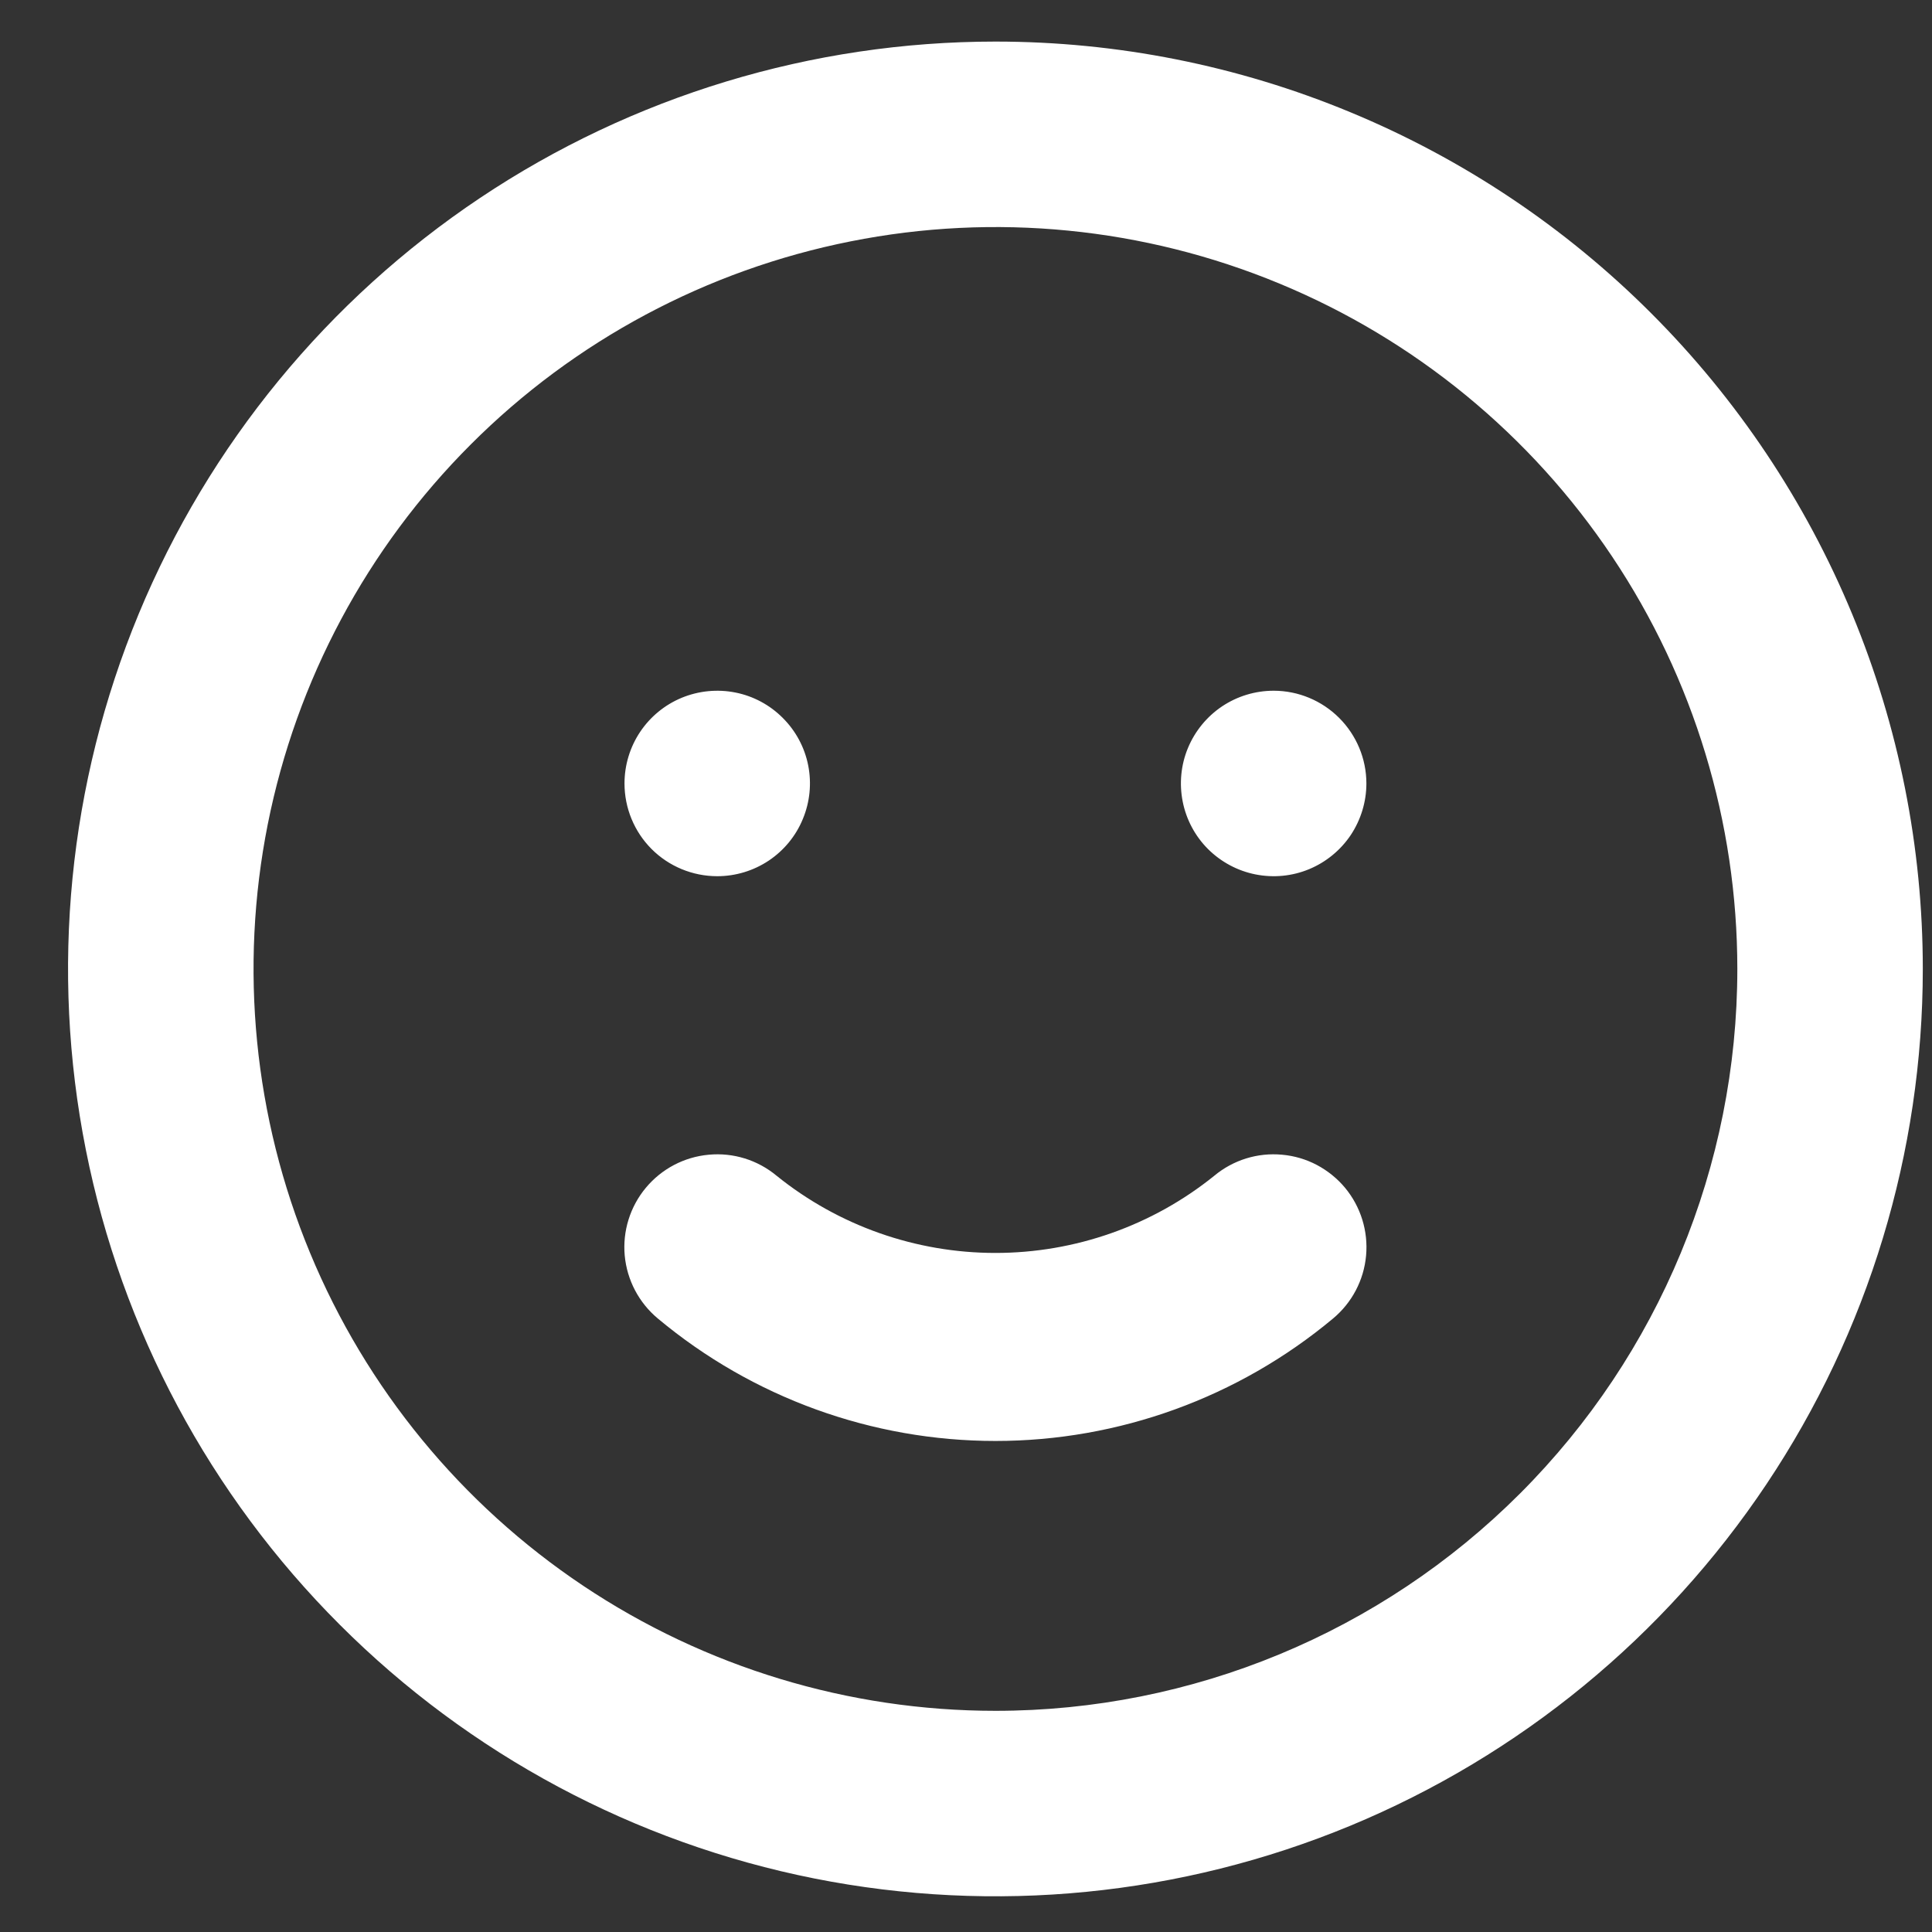 <svg width="25" height="25" viewBox="0 0 25 25" fill="none" xmlns="http://www.w3.org/2000/svg">
<rect x="0" y="0" width="25" height="25" fill="#333333" stroke="none"/>
<path d="M15.713 15.214C14.911 15.861 13.911 16.213 12.881 16.213C11.85 16.213 10.851 15.861 10.049 15.214C9.804 15.01 9.488 14.912 9.171 14.942C8.853 14.971 8.561 15.125 8.357 15.37C8.153 15.615 8.055 15.931 8.084 16.248C8.114 16.566 8.268 16.858 8.513 17.062C9.738 18.085 11.284 18.646 12.881 18.646C14.477 18.646 16.023 18.085 17.249 17.062C17.494 16.858 17.648 16.566 17.677 16.248C17.706 15.931 17.608 15.615 17.405 15.37C17.304 15.249 17.18 15.149 17.041 15.075C16.901 15.001 16.748 14.956 16.591 14.942C16.274 14.912 15.958 15.01 15.713 15.214ZM9.281 11.338C9.518 11.338 9.75 11.268 9.948 11.136C10.145 11.004 10.299 10.817 10.389 10.597C10.48 10.378 10.504 10.137 10.458 9.904C10.412 9.671 10.297 9.457 10.129 9.29C9.962 9.122 9.748 9.007 9.515 8.961C9.282 8.915 9.041 8.939 8.822 9.029C8.602 9.12 8.415 9.274 8.283 9.471C8.151 9.669 8.081 9.901 8.081 10.138C8.081 10.456 8.207 10.762 8.432 10.987C8.657 11.212 8.963 11.338 9.281 11.338ZM16.481 8.938C16.244 8.938 16.012 9.008 15.814 9.14C15.617 9.272 15.463 9.46 15.372 9.679C15.281 9.898 15.258 10.139 15.304 10.372C15.35 10.605 15.464 10.819 15.632 10.987C15.8 11.154 16.014 11.269 16.247 11.315C16.48 11.361 16.721 11.338 16.94 11.247C17.159 11.156 17.347 11.002 17.479 10.805C17.61 10.607 17.681 10.375 17.681 10.138C17.681 9.82 17.554 9.515 17.329 9.29C17.104 9.065 16.799 8.938 16.481 8.938ZM12.881 0.538C10.508 0.538 8.187 1.242 6.214 2.56C4.241 3.879 2.703 5.753 1.794 7.946C0.886 10.139 0.648 12.551 1.111 14.879C1.574 17.207 2.717 19.345 4.396 21.023C6.074 22.702 8.212 23.845 10.54 24.308C12.868 24.77 15.28 24.533 17.473 23.625C19.666 22.716 21.54 21.178 22.858 19.205C24.177 17.232 24.881 14.912 24.881 12.538C24.881 10.962 24.57 9.402 23.967 7.946C23.364 6.49 22.48 5.167 21.366 4.053C20.252 2.938 18.929 2.055 17.473 1.452C16.017 0.848 14.457 0.538 12.881 0.538ZM12.881 22.138C10.982 22.138 9.126 21.575 7.547 20.52C5.969 19.465 4.738 17.966 4.012 16.212C3.285 14.458 3.095 12.527 3.465 10.665C3.836 8.803 4.75 7.092 6.093 5.75C7.435 4.407 9.146 3.493 11.008 3.123C12.87 2.752 14.8 2.942 16.555 3.669C18.309 4.395 19.808 5.626 20.863 7.205C21.918 8.783 22.481 10.639 22.481 12.538C22.481 15.084 21.469 17.526 19.669 19.326C17.869 21.127 15.427 22.138 12.881 22.138Z" fill="white"/>
</svg>
